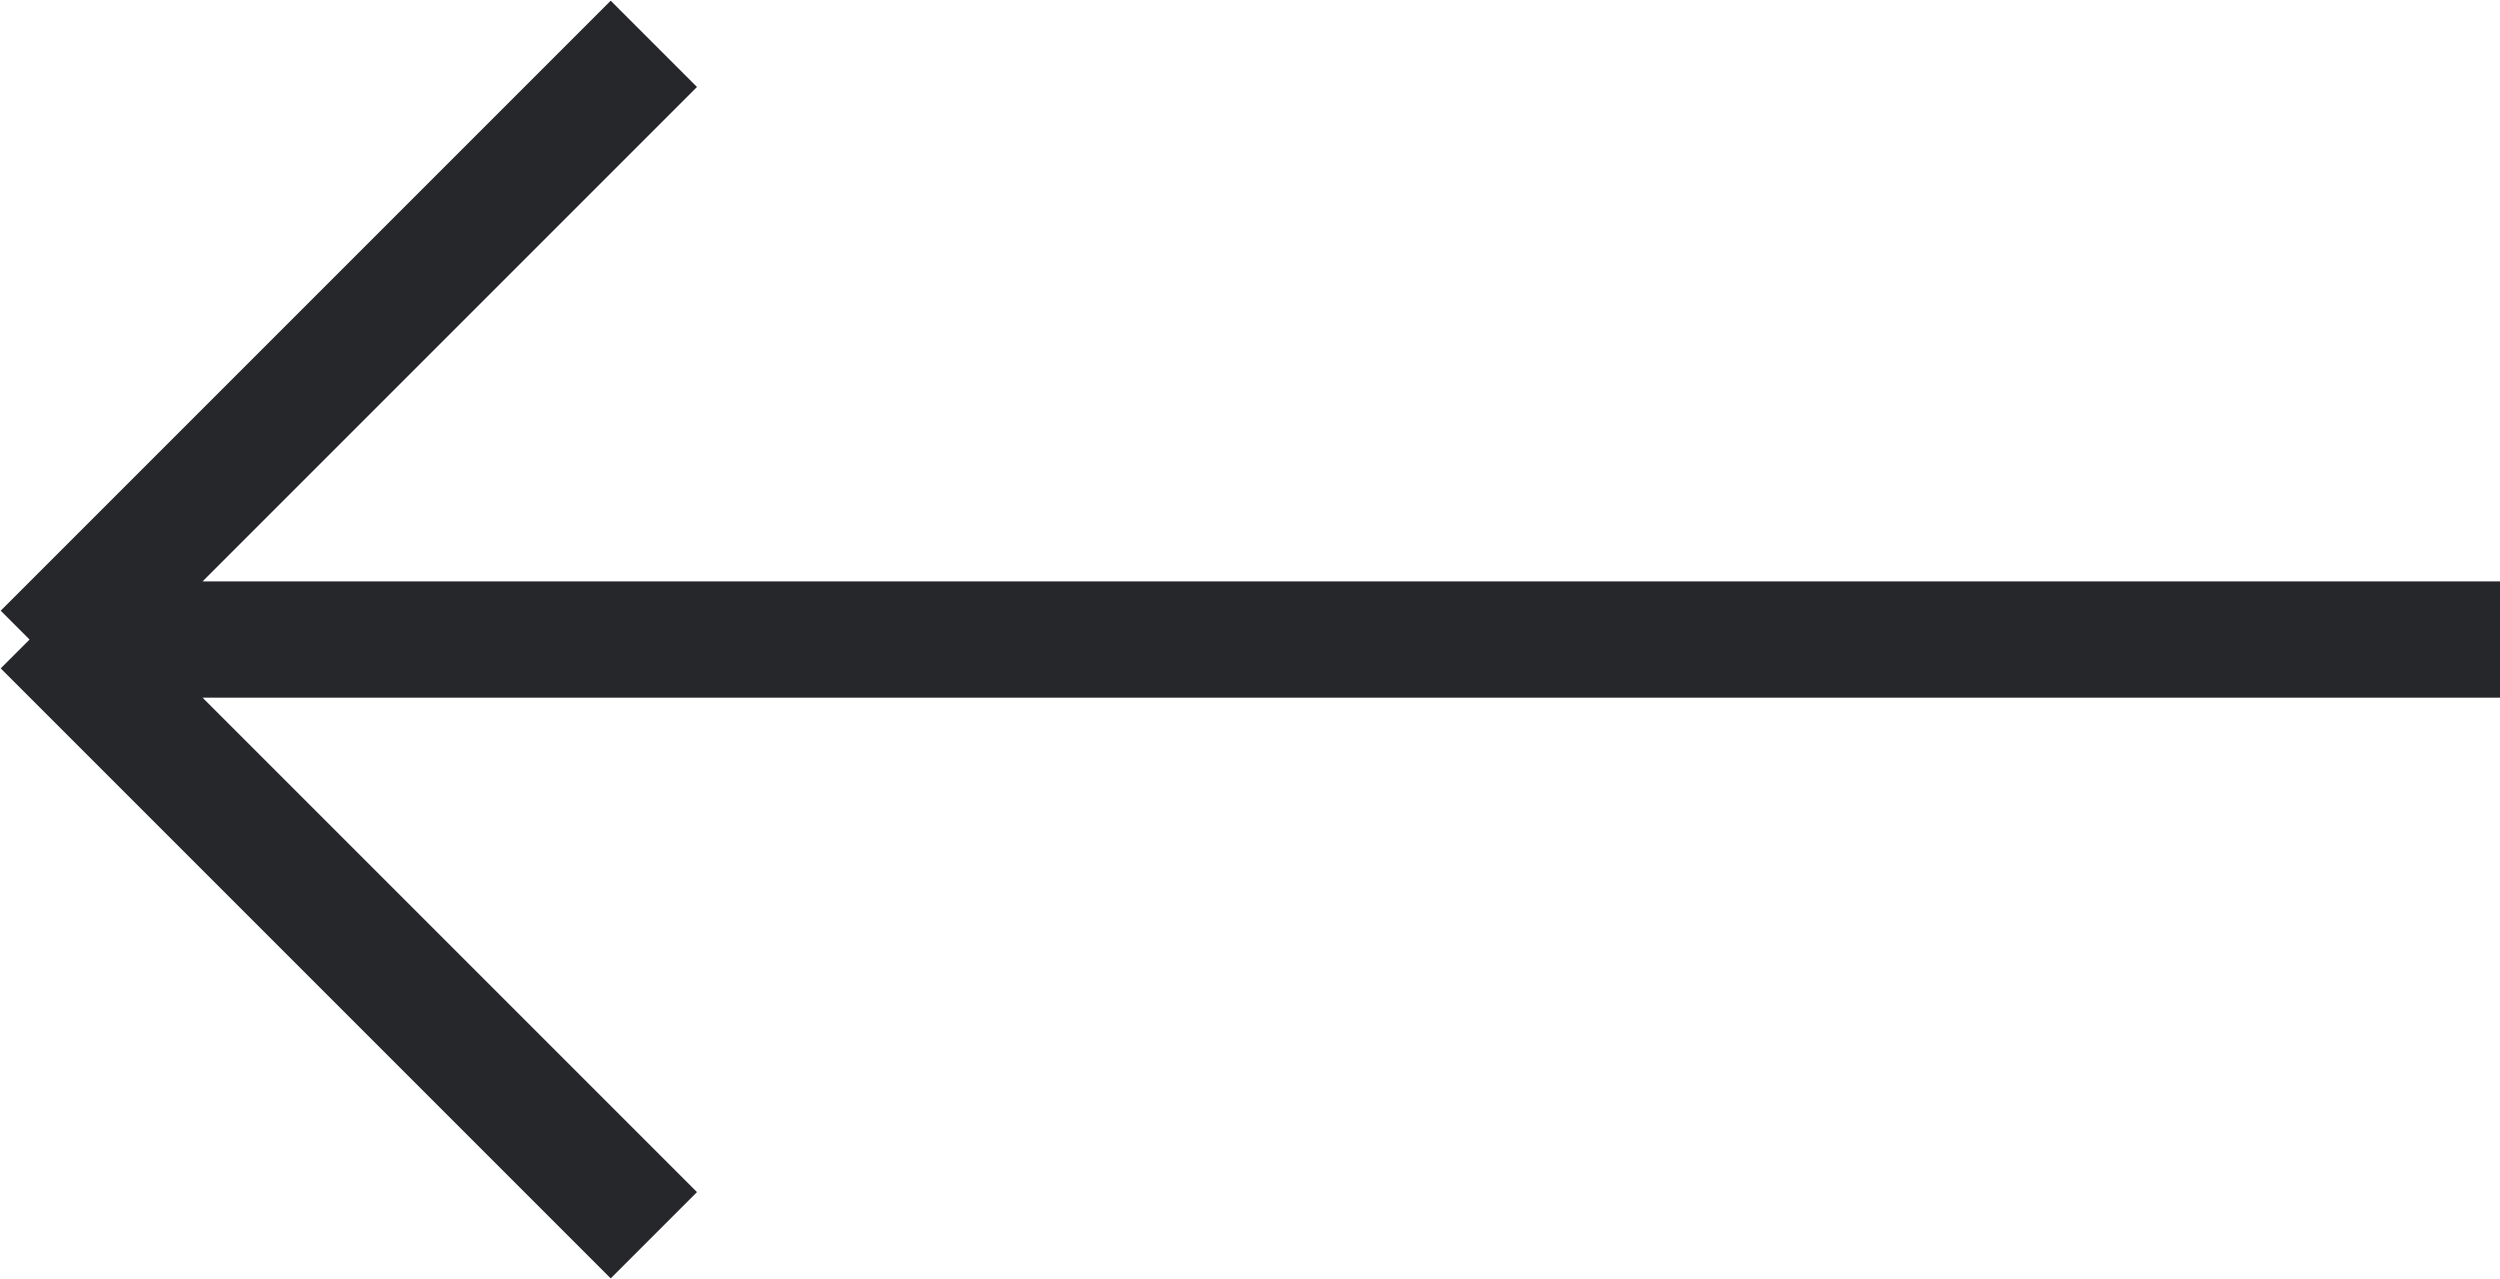 <svg xmlns="http://www.w3.org/2000/svg"
 xmlns:xlink="http://www.w3.org/1999/xlink"
 width="43px" height="22px">
<path fill-rule="evenodd"  fill="#25272a"
 d="M43.000,12.000 L3.484,12.000 L11.988,20.504 L10.504,21.988 L0.012,11.496 L0.508,11.000 L0.012,10.504 L10.504,0.012 L11.988,1.496 L3.484,10.000 L43.000,10.000 L43.000,12.000 Z"/>
</svg>